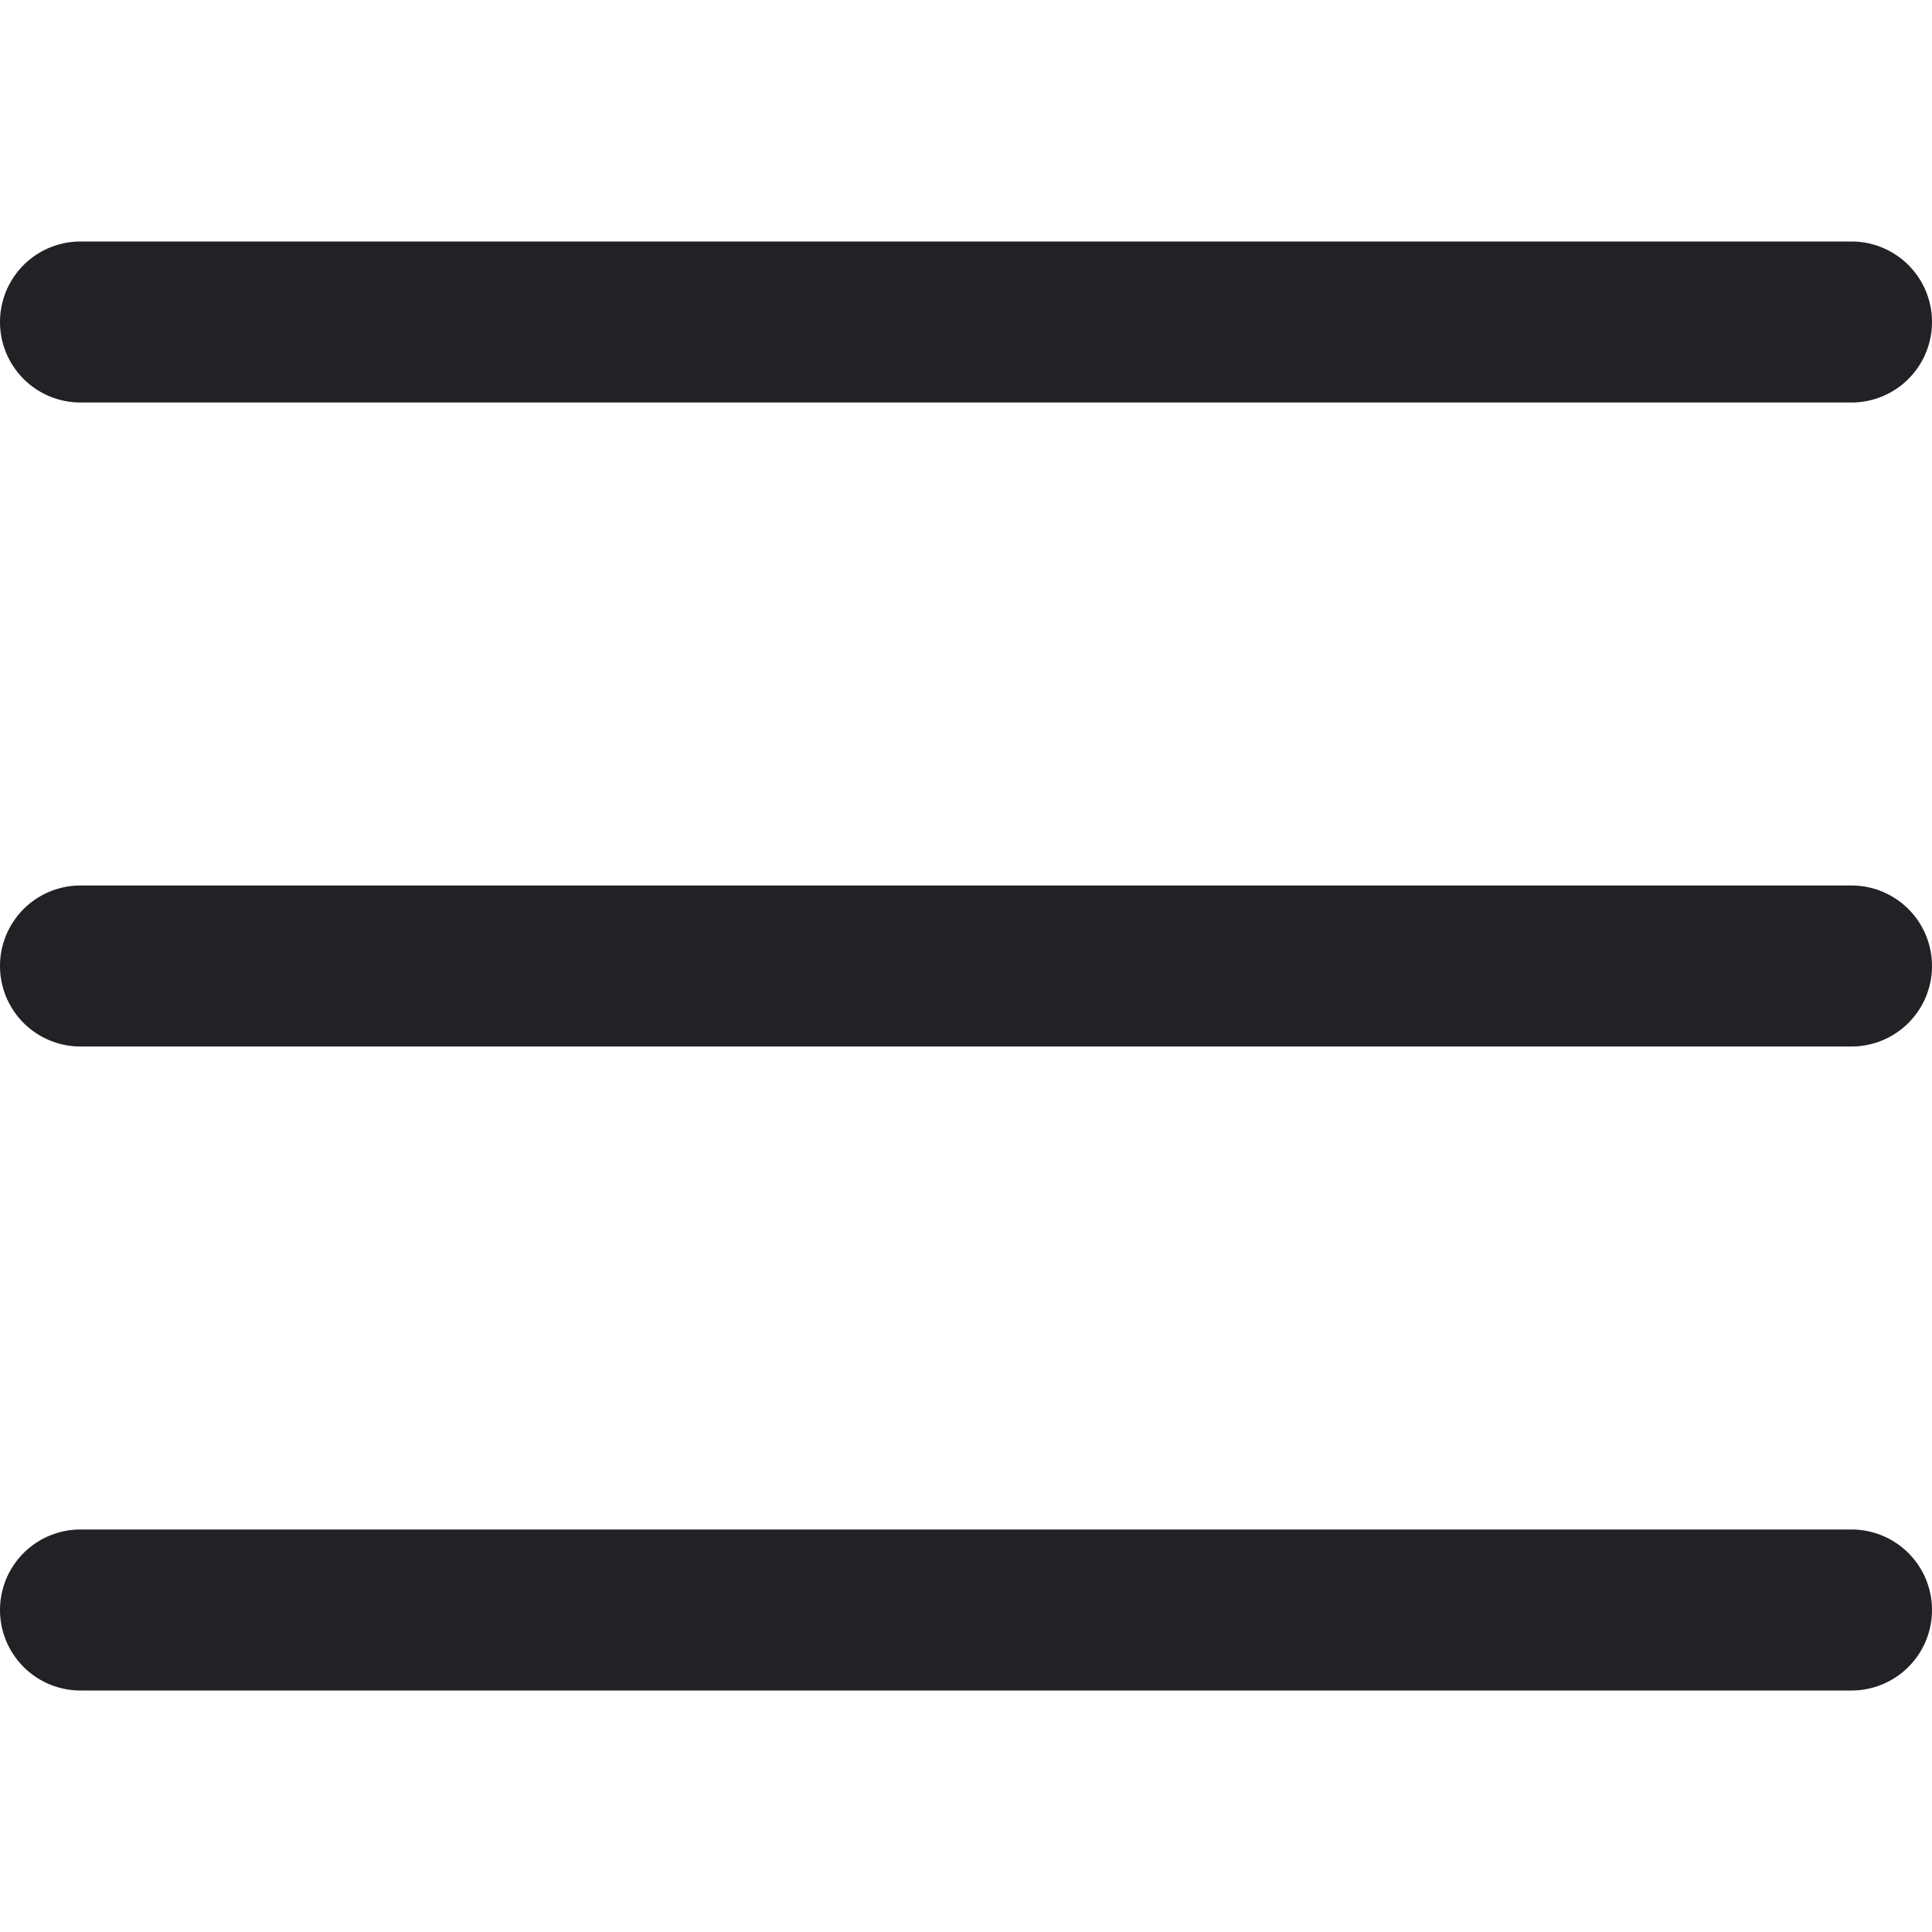 <svg xmlns="http://www.w3.org/2000/svg" width="24" height="24" viewBox="0 0 24 24"><path fill="#212126" d="M24 20a1 1 0 0 0-1-1H1a1 1 0 1 0 0 2h22a1 1 0 0 0 1-1m0-8a1 1 0 0 0-1-1H1a1 1 0 1 0 0 2h22a1 1 0 0 0 1-1m-1-7H1a1 1 0 1 1 0-2h22a1 1 0 1 1 0 2"/></svg>